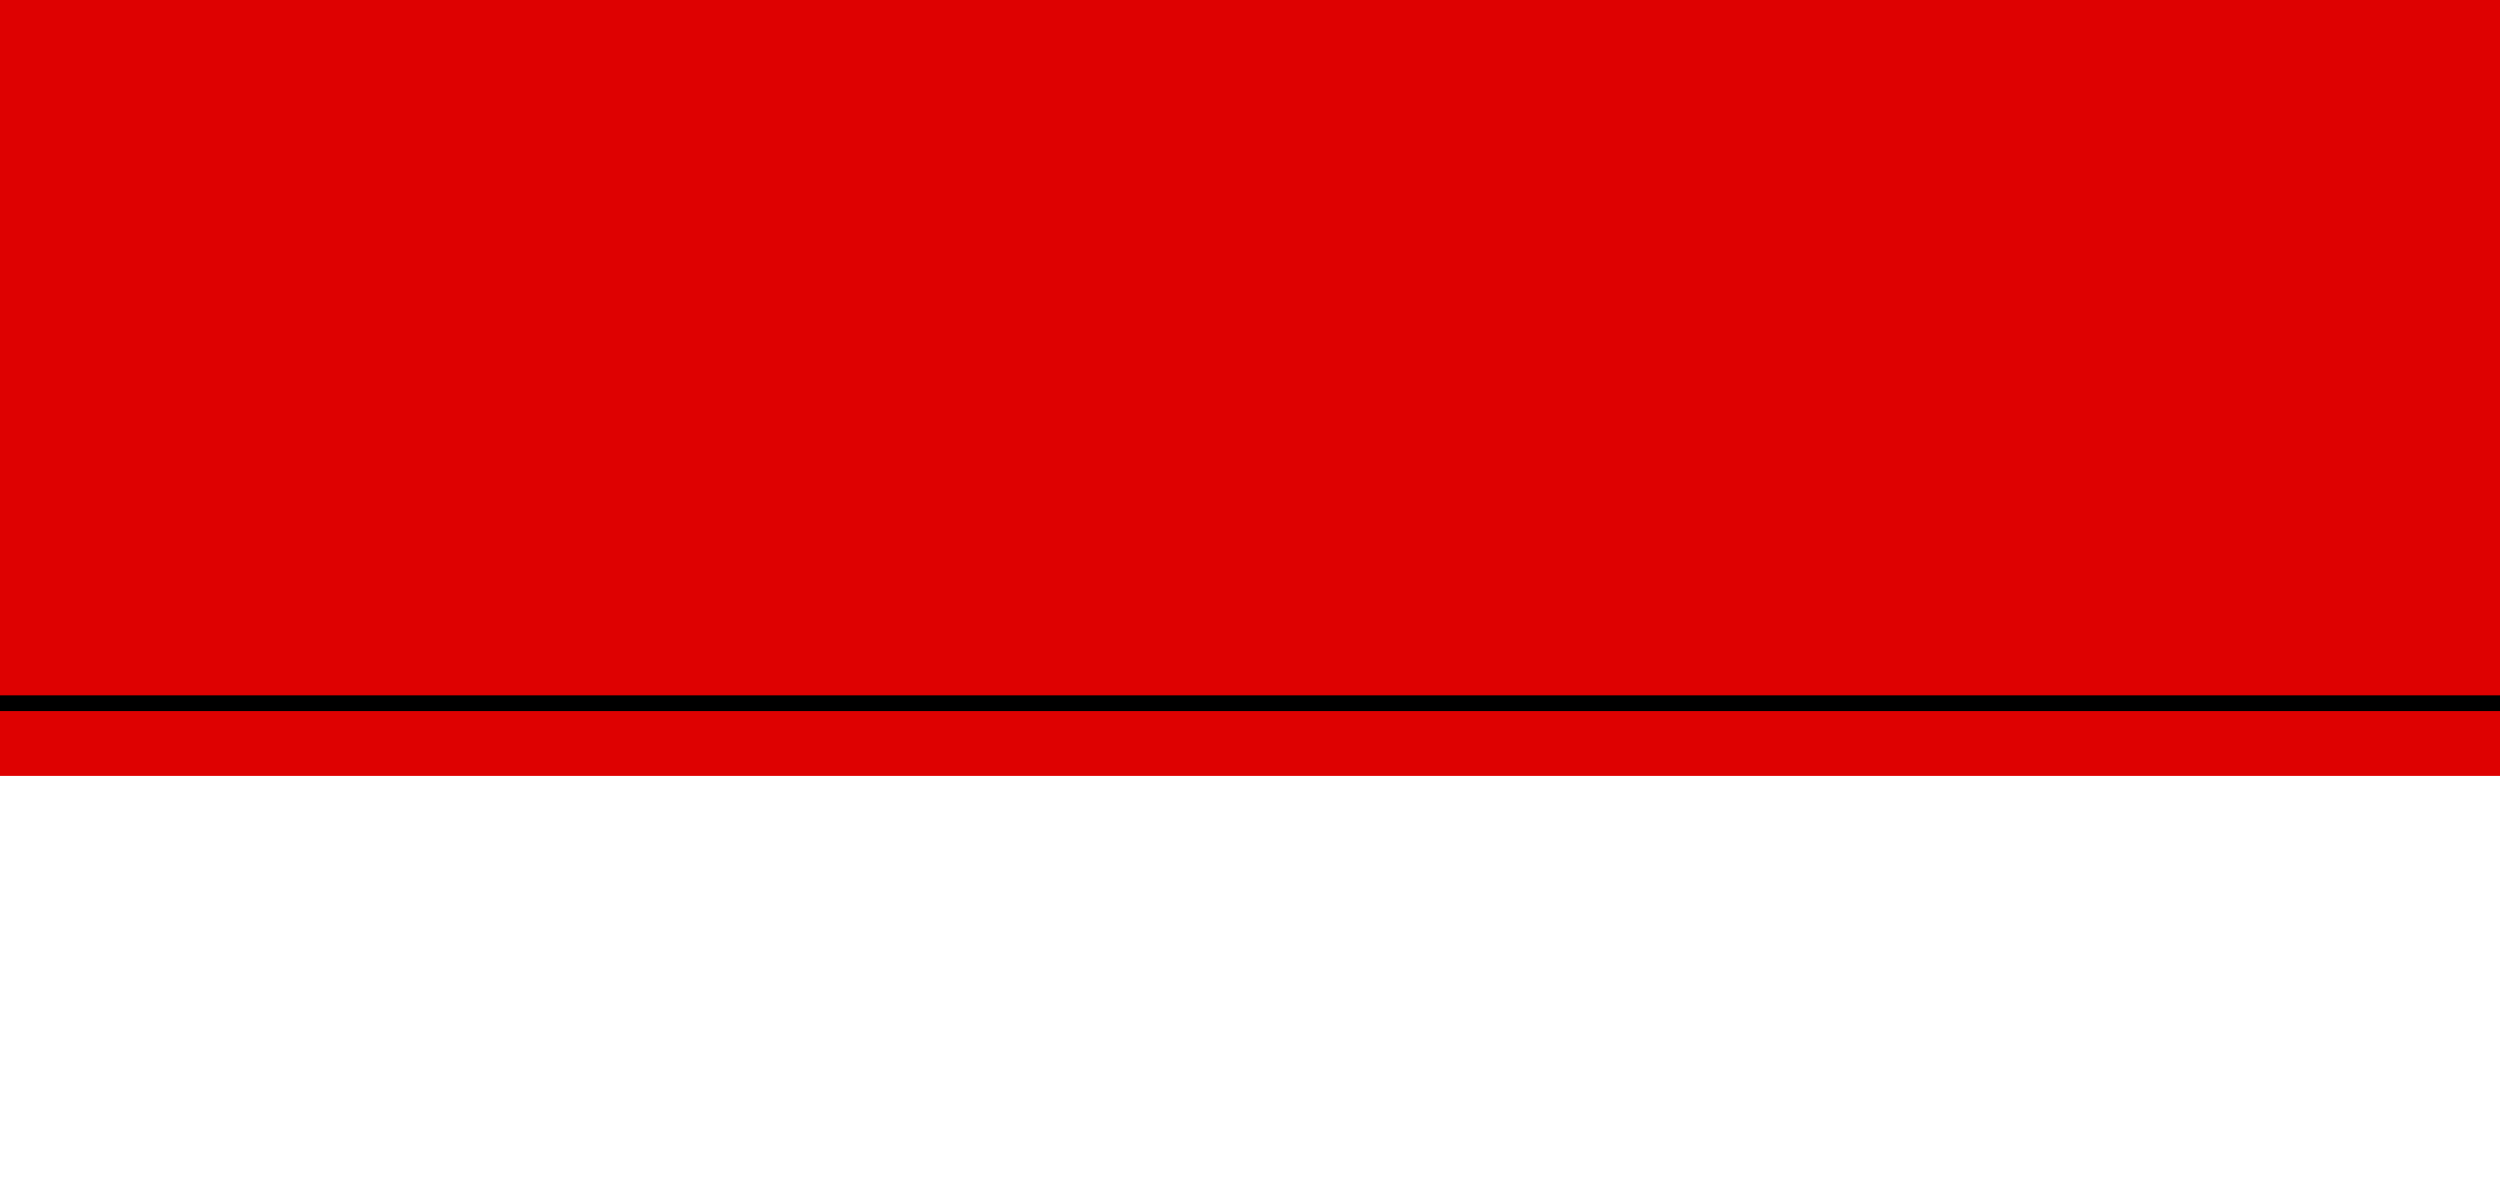 <?xml version="1.0" encoding="UTF-8" standalone="no"?>
<!-- Created with Inkscape (http://www.inkscape.org/) -->

<svg
   width="210mm"
   height="99mm"
   viewBox="0 0 210 99"
   version="1.1"
   id="svg341"
   inkscape:version="1.2.2 (b0a8486, 2022-12-01)"
   sodipodi:docname="pokept2copy.svg"
   xmlns:inkscape="http://www.inkscape.org/namespaces/inkscape"
   xmlns:sodipodi="http://sodipodi.sourceforge.net/DTD/sodipodi-0.dtd"
   xmlns="http://www.w3.org/2000/svg"
   xmlns:svg="http://www.w3.org/2000/svg">
  <sodipodi:namedview
     id="namedview343"
     pagecolor="#ffffff"
     bordercolor="#000000"
     borderopacity="0.25"
     inkscape:showpageshadow="2"
     inkscape:pageopacity="0.0"
     inkscape:pagecheckerboard="0"
     inkscape:deskcolor="#d1d1d1"
     inkscape:document-units="mm"
     showgrid="false"
     inkscape:zoom="0.80176768"
     inkscape:cx="248.8252"
     inkscape:cy="561.88346"
     inkscape:window-width="1792"
     inkscape:window-height="1007"
     inkscape:window-x="0"
     inkscape:window-y="25"
     inkscape:window-maximized="0"
     inkscape:current-layer="layer1" />
  <defs
     id="defs338" />
  <g
     inkscape:label="Layer 1"
     inkscape:groupmode="layer"
     id="layer1">
    <rect
       style="fill:#de0101;fill-opacity:1;stroke-width:0.328"
       id="rect43253"
       width="213.84"
       height="65.67"
       x="-1.65"
       y="-0.495" />
    <rect
       style="fill:#000000;stroke-width:0.319"
       id="rect527"
       width="215.49"
       height="1.32"
       x="-2.64"
       y="58.41" />
  </g>
</svg>
